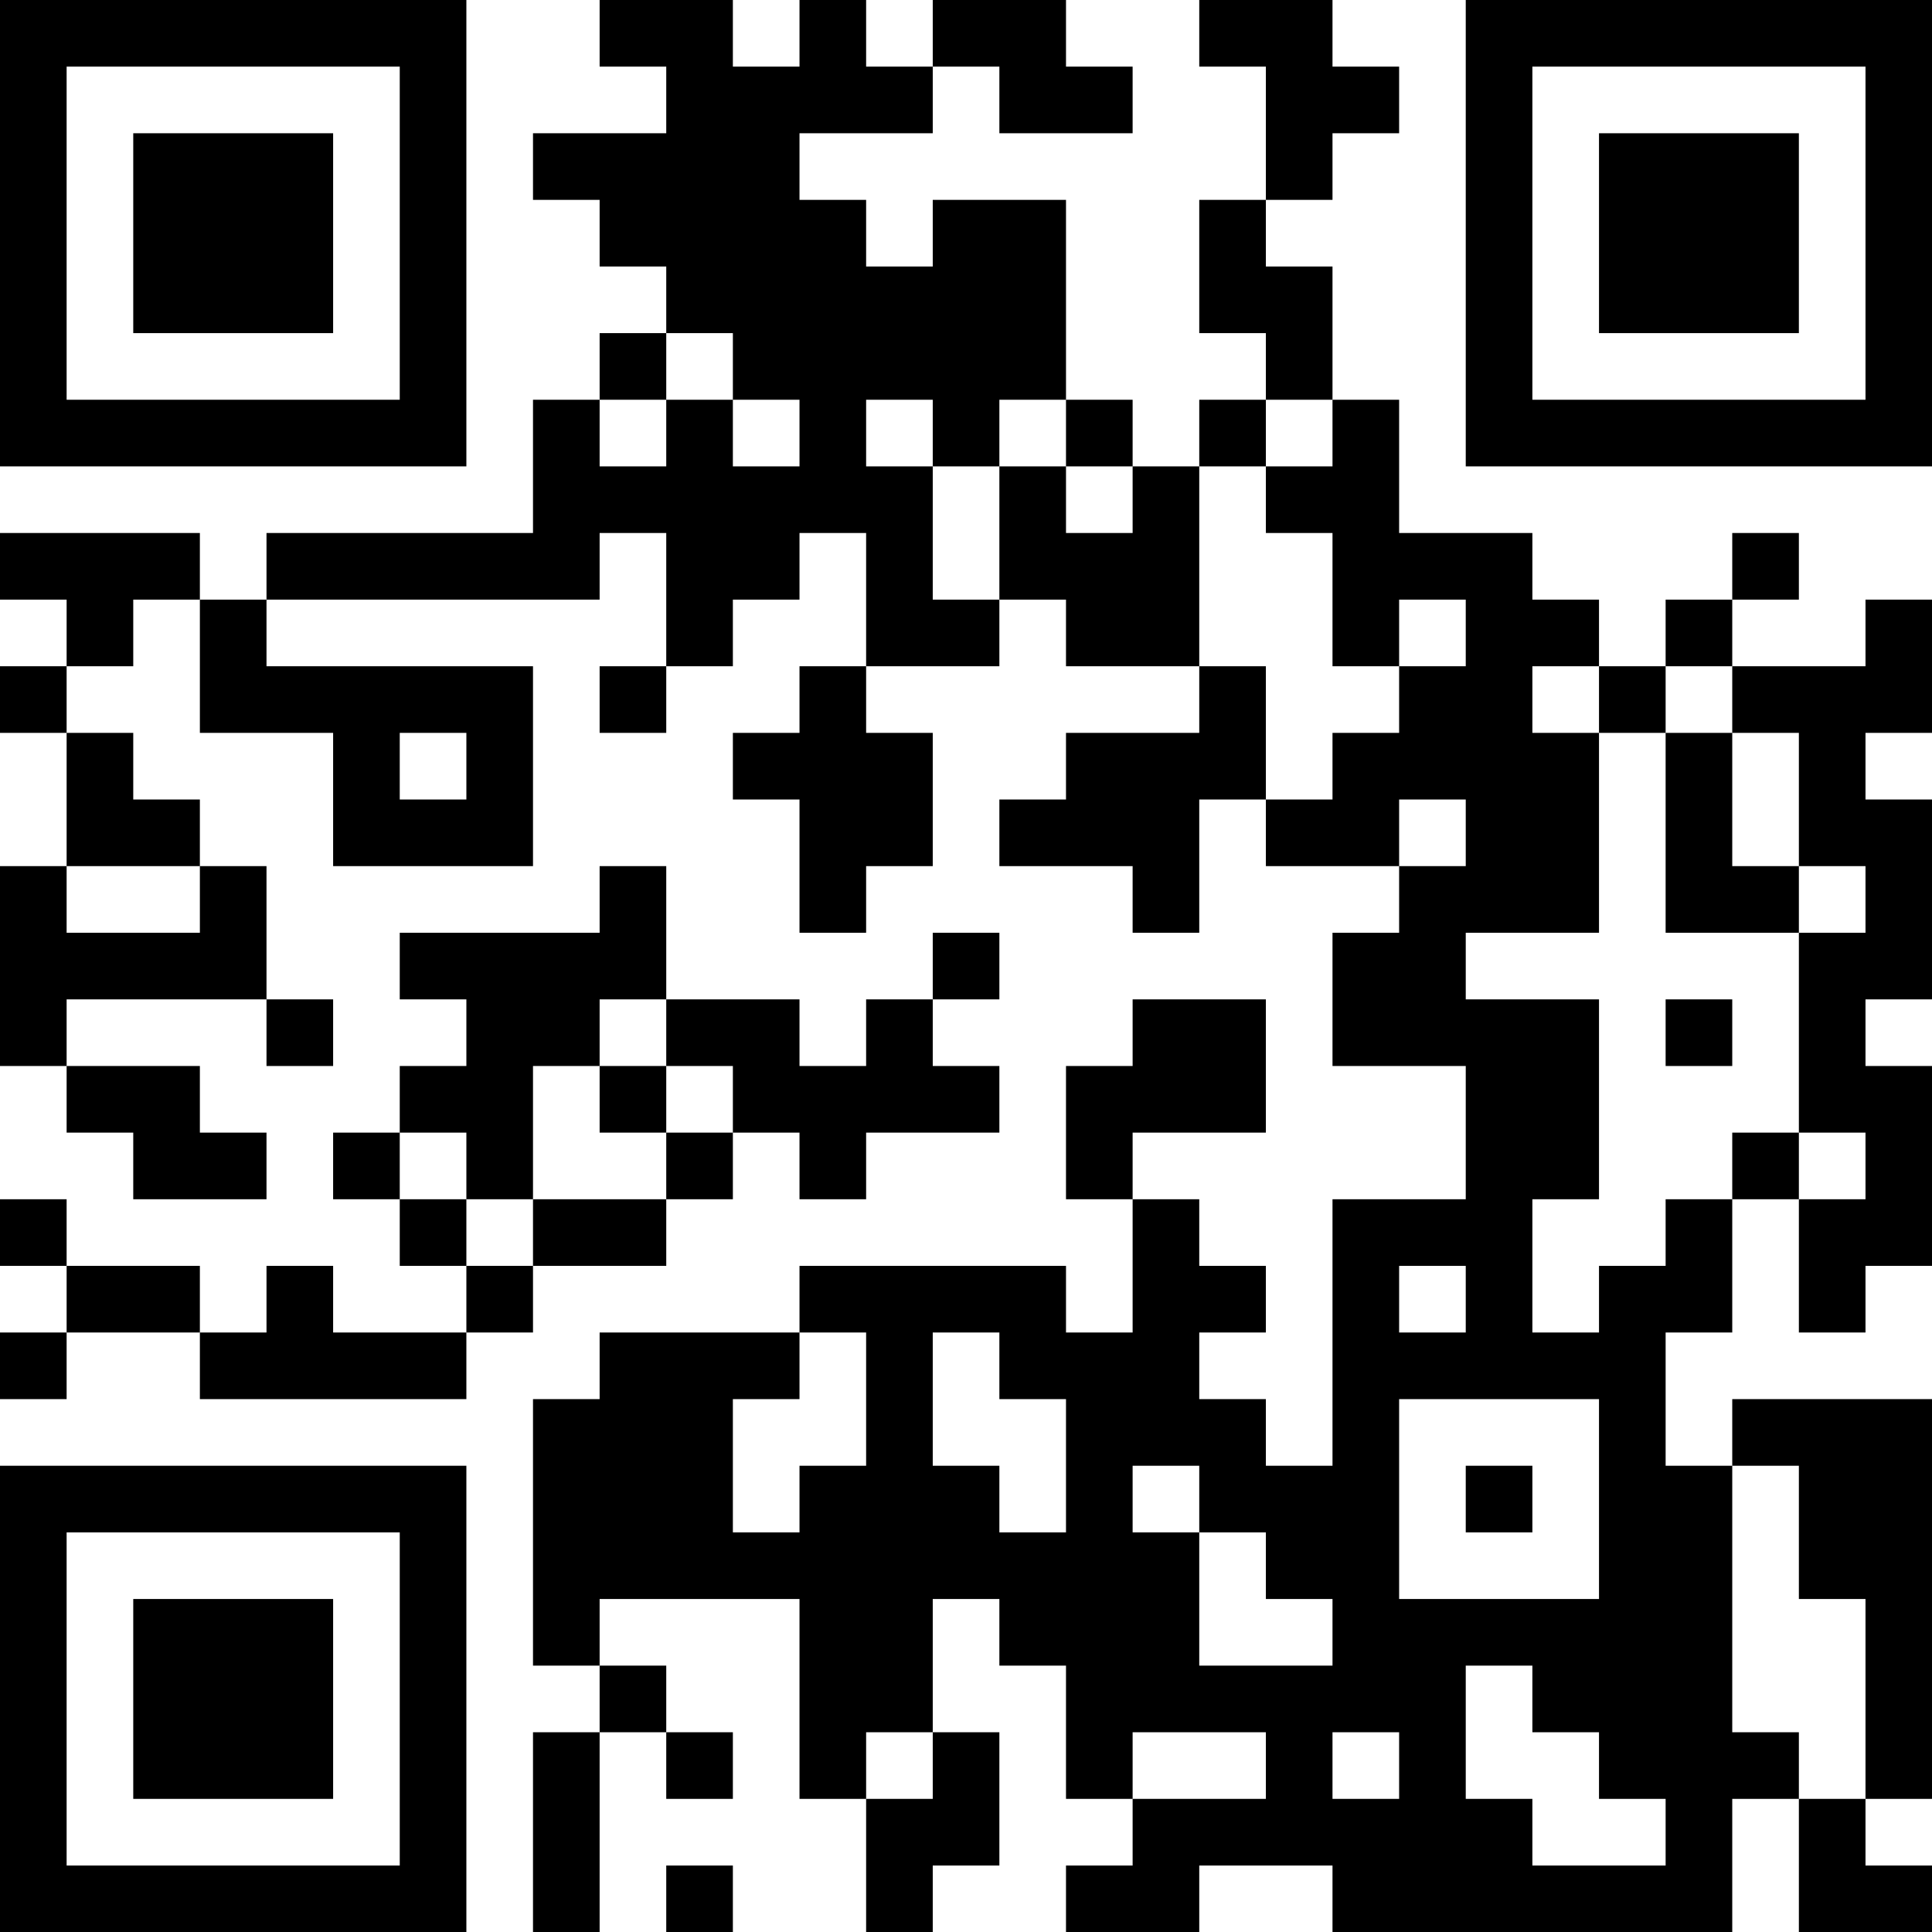 <?xml version="1.0" encoding="UTF-8"?>
<svg xmlns="http://www.w3.org/2000/svg" version="1.1" width="200" height="200" viewBox="0 0 200 200"><rect x="0" y="0" width="200" height="200" fill="#ffffff"/><g transform="scale(6.897)"><g transform="translate(0,0)"><path fill-rule="evenodd" d="M9 0L9 1L10 1L10 2L8 2L8 3L9 3L9 4L10 4L10 5L9 5L9 6L8 6L8 8L4 8L4 9L3 9L3 8L0 8L0 9L1 9L1 10L0 10L0 11L1 11L1 13L0 13L0 16L1 16L1 17L2 17L2 18L4 18L4 17L3 17L3 16L1 16L1 15L4 15L4 16L5 16L5 15L4 15L4 13L3 13L3 12L2 12L2 11L1 11L1 10L2 10L2 9L3 9L3 11L5 11L5 13L8 13L8 10L4 10L4 9L9 9L9 8L10 8L10 10L9 10L9 11L10 11L10 10L11 10L11 9L12 9L12 8L13 8L13 10L12 10L12 11L11 11L11 12L12 12L12 14L13 14L13 13L14 13L14 11L13 11L13 10L15 10L15 9L16 9L16 10L18 10L18 11L16 11L16 12L15 12L15 13L17 13L17 14L18 14L18 12L19 12L19 13L21 13L21 14L20 14L20 16L22 16L22 18L20 18L20 22L19 22L19 21L18 21L18 20L19 20L19 19L18 19L18 18L17 18L17 17L19 17L19 15L17 15L17 16L16 16L16 18L17 18L17 20L16 20L16 19L12 19L12 20L9 20L9 21L8 21L8 25L9 25L9 26L8 26L8 29L9 29L9 26L10 26L10 27L11 27L11 26L10 26L10 25L9 25L9 24L12 24L12 27L13 27L13 29L14 29L14 28L15 28L15 26L14 26L14 24L15 24L15 25L16 25L16 27L17 27L17 28L16 28L16 29L18 29L18 28L20 28L20 29L26 29L26 27L27 27L27 29L29 29L29 28L28 28L28 27L29 27L29 21L26 21L26 22L25 22L25 20L26 20L26 18L27 18L27 20L28 20L28 19L29 19L29 16L28 16L28 15L29 15L29 12L28 12L28 11L29 11L29 9L28 9L28 10L26 10L26 9L27 9L27 8L26 8L26 9L25 9L25 10L24 10L24 9L23 9L23 8L21 8L21 6L20 6L20 4L19 4L19 3L20 3L20 2L21 2L21 1L20 1L20 0L18 0L18 1L19 1L19 3L18 3L18 5L19 5L19 6L18 6L18 7L17 7L17 6L16 6L16 3L14 3L14 4L13 4L13 3L12 3L12 2L14 2L14 1L15 1L15 2L17 2L17 1L16 1L16 0L14 0L14 1L13 1L13 0L12 0L12 1L11 1L11 0ZM10 5L10 6L9 6L9 7L10 7L10 6L11 6L11 7L12 7L12 6L11 6L11 5ZM13 6L13 7L14 7L14 9L15 9L15 7L16 7L16 8L17 8L17 7L16 7L16 6L15 6L15 7L14 7L14 6ZM19 6L19 7L18 7L18 10L19 10L19 12L20 12L20 11L21 11L21 10L22 10L22 9L21 9L21 10L20 10L20 8L19 8L19 7L20 7L20 6ZM23 10L23 11L24 11L24 14L22 14L22 15L24 15L24 18L23 18L23 20L24 20L24 19L25 19L25 18L26 18L26 17L27 17L27 18L28 18L28 17L27 17L27 14L28 14L28 13L27 13L27 11L26 11L26 10L25 10L25 11L24 11L24 10ZM6 11L6 12L7 12L7 11ZM25 11L25 14L27 14L27 13L26 13L26 11ZM21 12L21 13L22 13L22 12ZM1 13L1 14L3 14L3 13ZM9 13L9 14L6 14L6 15L7 15L7 16L6 16L6 17L5 17L5 18L6 18L6 19L7 19L7 20L5 20L5 19L4 19L4 20L3 20L3 19L1 19L1 18L0 18L0 19L1 19L1 20L0 20L0 21L1 21L1 20L3 20L3 21L7 21L7 20L8 20L8 19L10 19L10 18L11 18L11 17L12 17L12 18L13 18L13 17L15 17L15 16L14 16L14 15L15 15L15 14L14 14L14 15L13 15L13 16L12 16L12 15L10 15L10 13ZM9 15L9 16L8 16L8 18L7 18L7 17L6 17L6 18L7 18L7 19L8 19L8 18L10 18L10 17L11 17L11 16L10 16L10 15ZM25 15L25 16L26 16L26 15ZM9 16L9 17L10 17L10 16ZM21 19L21 20L22 20L22 19ZM12 20L12 21L11 21L11 23L12 23L12 22L13 22L13 20ZM14 20L14 22L15 22L15 23L16 23L16 21L15 21L15 20ZM21 21L21 24L24 24L24 21ZM17 22L17 23L18 23L18 25L20 25L20 24L19 24L19 23L18 23L18 22ZM22 22L22 23L23 23L23 22ZM26 22L26 26L27 26L27 27L28 27L28 24L27 24L27 22ZM22 25L22 27L23 27L23 28L25 28L25 27L24 27L24 26L23 26L23 25ZM13 26L13 27L14 27L14 26ZM17 26L17 27L19 27L19 26ZM20 26L20 27L21 27L21 26ZM10 28L10 29L11 29L11 28ZM0 0L0 7L7 7L7 0ZM1 1L1 6L6 6L6 1ZM2 2L2 5L5 5L5 2ZM22 0L22 7L29 7L29 0ZM23 1L23 6L28 6L28 1ZM24 2L24 5L27 5L27 2ZM0 22L0 29L7 29L7 22ZM1 23L1 28L6 28L6 23ZM2 24L2 27L5 27L5 24Z" fill="#000000"/></g></g></svg>
